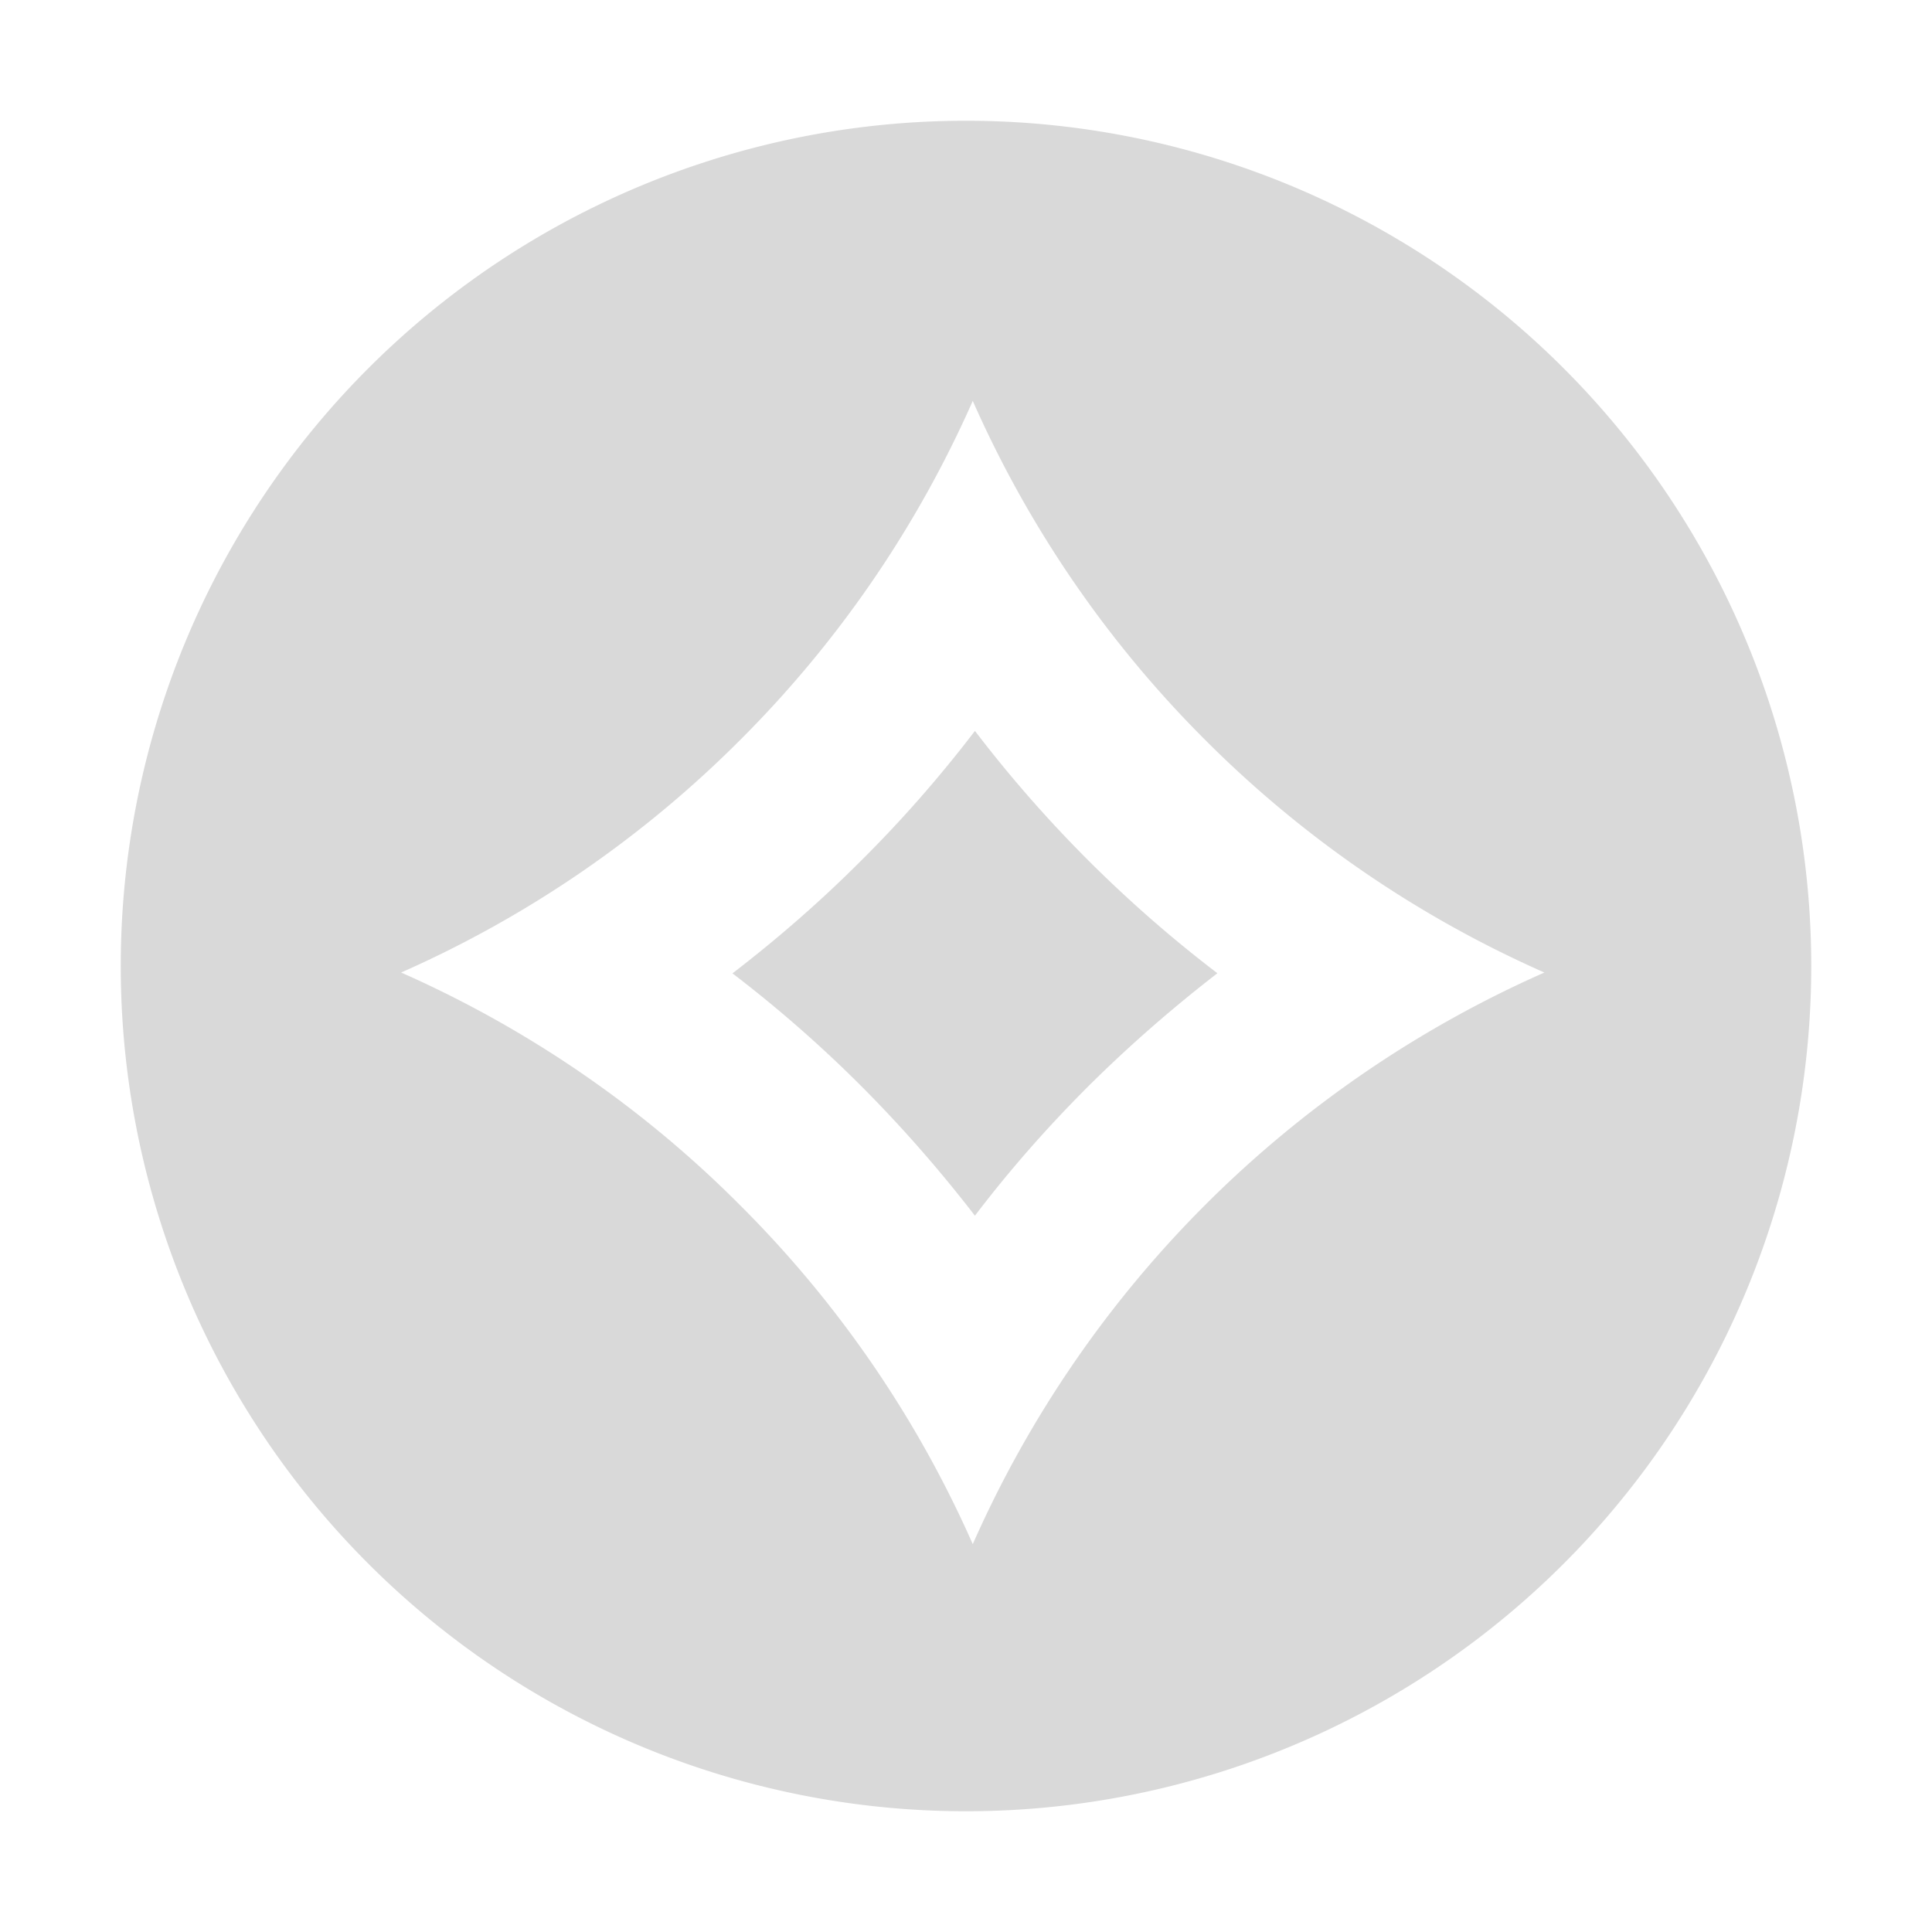 <?xml version="1.0" standalone="no"?><!DOCTYPE svg PUBLIC "-//W3C//DTD SVG 1.1//EN"
        "http://www.w3.org/Graphics/SVG/1.1/DTD/svg11.dtd">
<svg class="icon" width="200px" height="200.00px" viewBox="0 0 1024 1024" version="1.1"
     xmlns="http://www.w3.org/2000/svg">
    <path fill="#bfbfbf"
          d="M512 960A448 448 0 1 1 512 64a448 448 0 0 1 0 896z m126.784-567.808A591.68 591.68 0 0 1 515.584 212.48a591.552 591.552 0 0 1-123.2 179.648 591.744 591.744 0 0 1-179.776 123.328c67.008 29.632 128 71.424 179.648 123.328a590.08 590.08 0 0 1 123.328 179.648 593.408 593.408 0 0 1 302.976-302.976A591.744 591.744 0 0 1 638.72 392.128z m-62.08 183.68c-21.504 21.504-41.6 44.288-59.968 68.48-18.56-24.064-38.592-46.976-60.032-68.48a680.96 680.96 0 0 0-68.48-59.968c24.064-18.496 46.912-38.4 68.48-60.032 21.568-21.44 41.6-44.352 60.032-68.48a682.944 682.944 0 0 0 128.512 128.448c-24 18.56-46.848 38.464-68.544 60.032z"
          opacity=".6"/>
</svg>